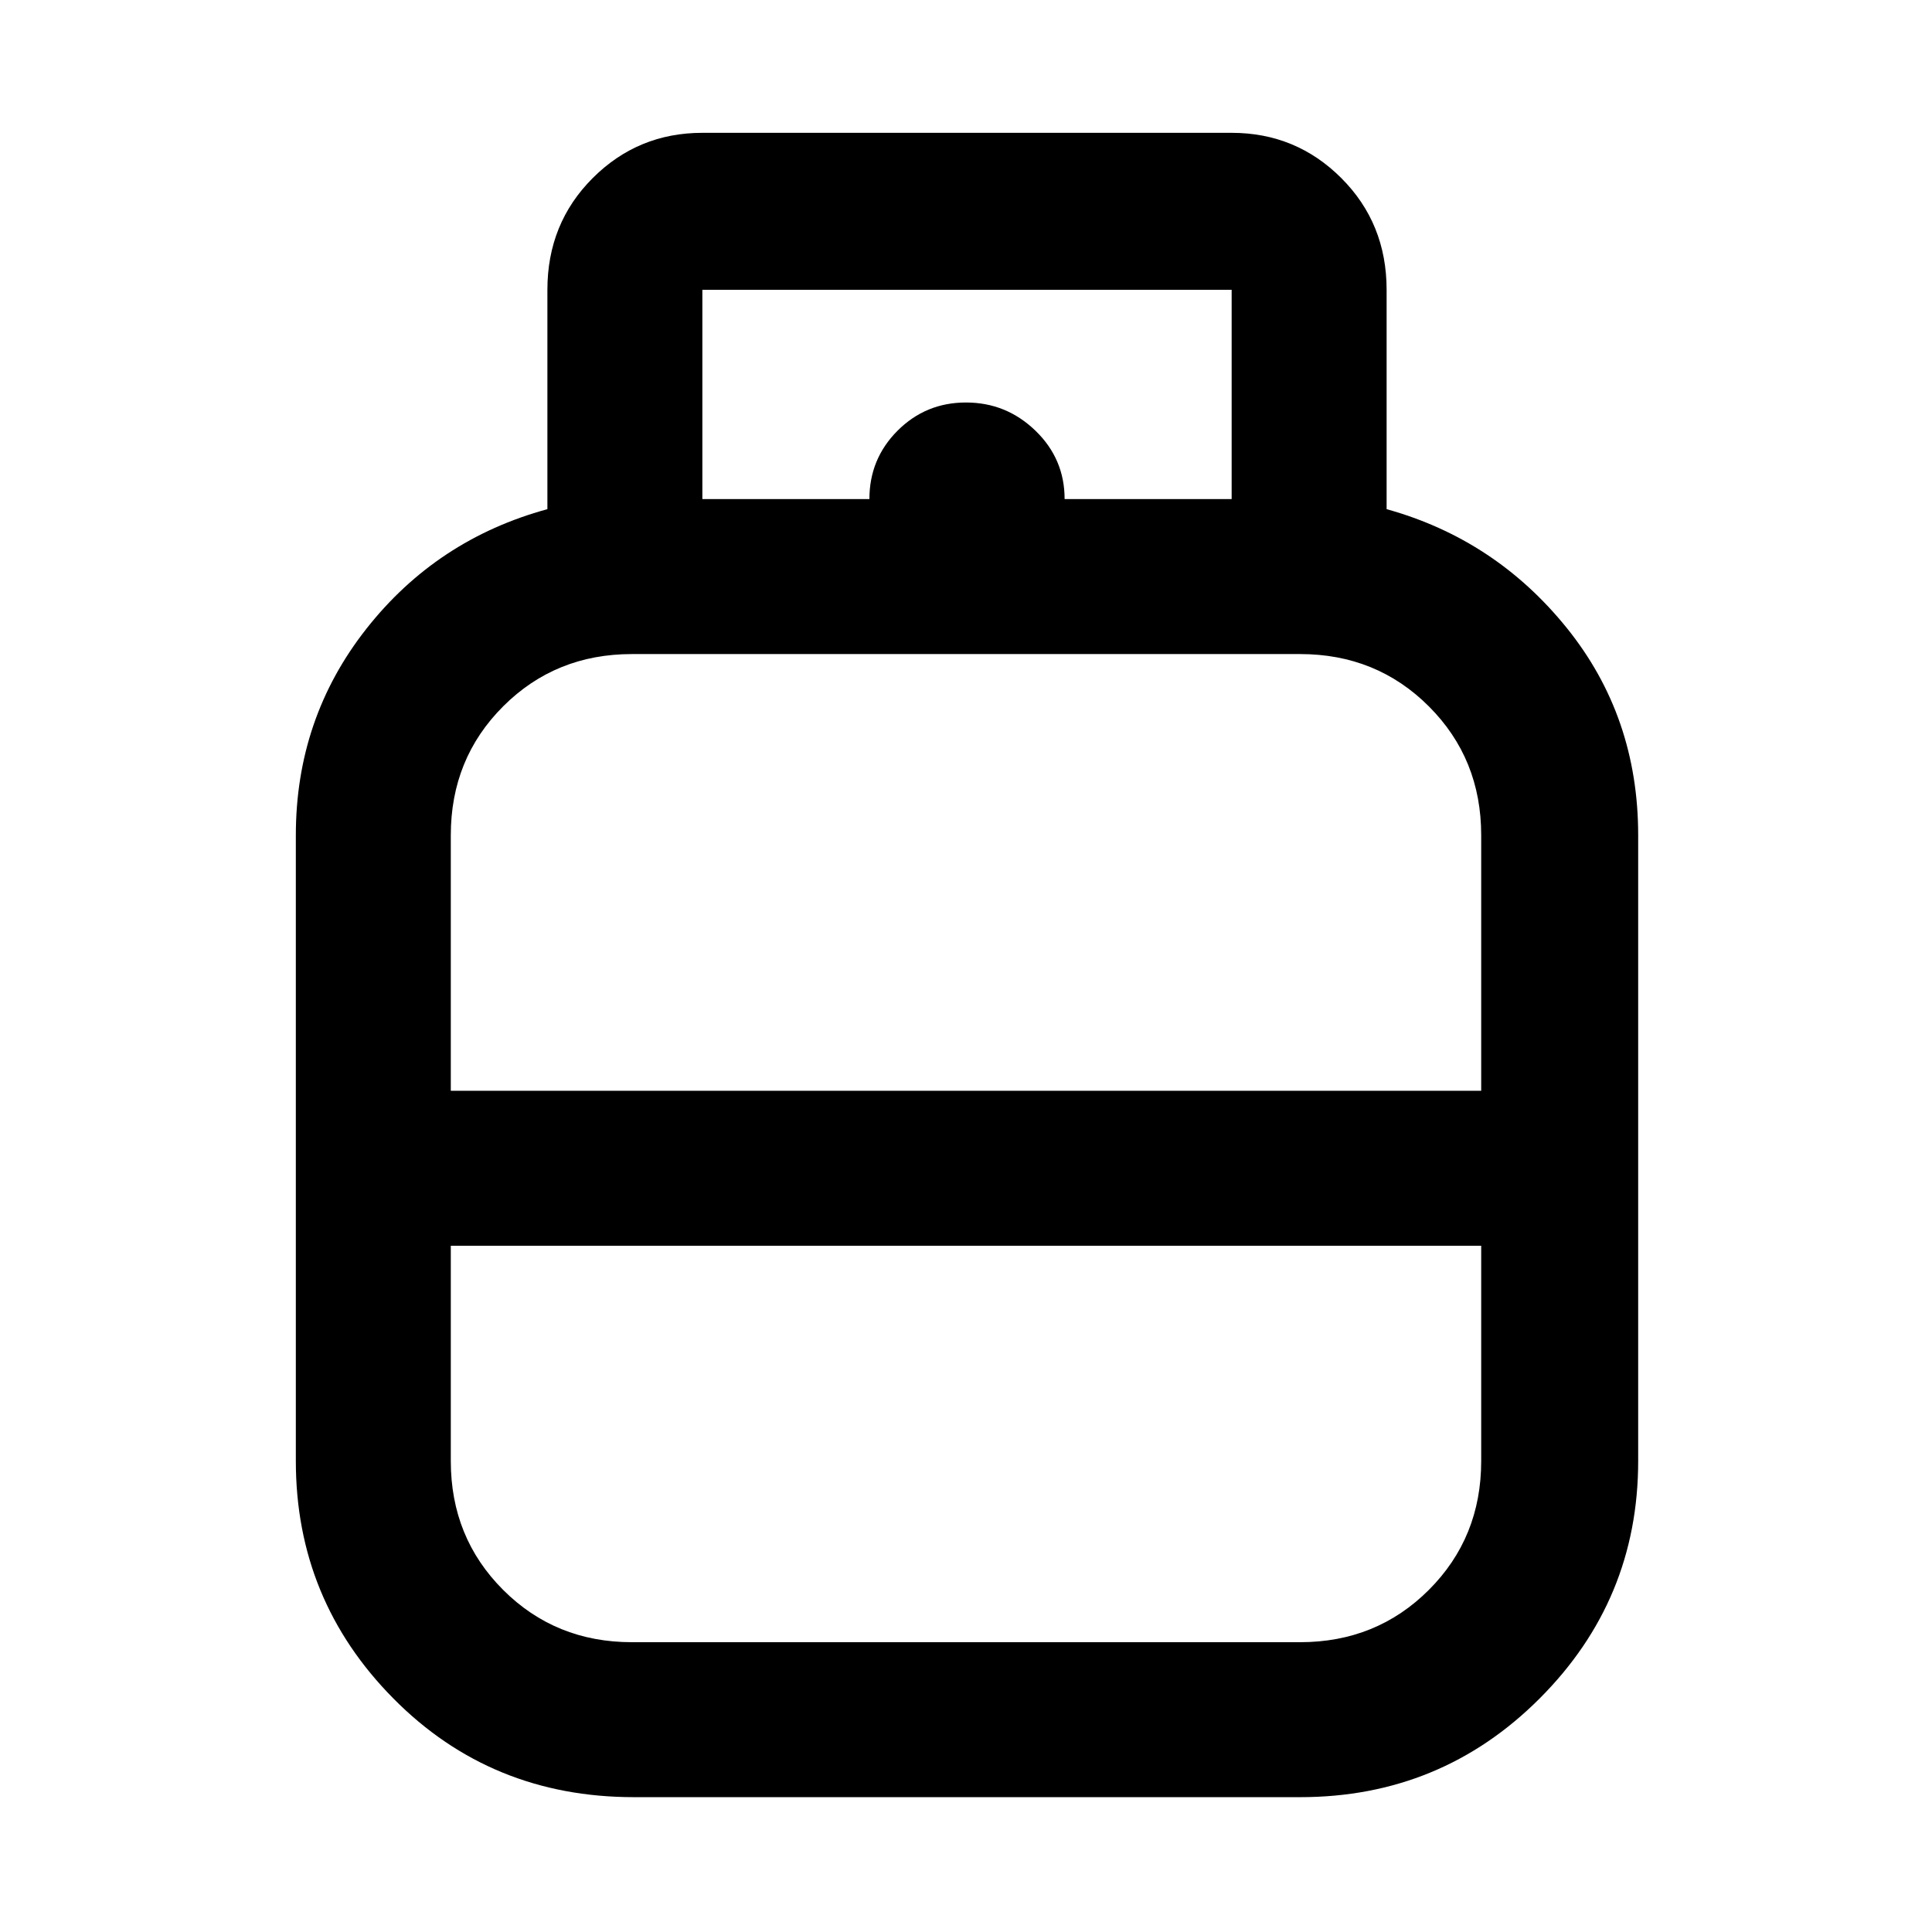 <svg xmlns="http://www.w3.org/2000/svg" height="48" width="48"><path d="M15.75 44.65q-3.55 0-5.975-2.45T7.35 36.3V20.75q0-2.9 1.75-5.125t4.5-2.975V7.2q0-1.65 1.125-2.775T17.45 3.3H30.6q1.6 0 2.725 1.125T34.45 7.2v5.45q2.7.75 4.475 2.95 1.775 2.2 1.775 5.15V36.3q0 3.45-2.45 5.9t-5.95 2.45ZM11.2 27.1h25.6v-6.35q0-1.9-1.3-3.2-1.3-1.3-3.2-1.3H15.7q-1.9 0-3.2 1.3-1.3 1.3-1.3 3.2Zm4.5 13.7h16.6q1.9 0 3.2-1.3 1.3-1.3 1.3-3.2v-5.35H11.2v5.35q0 1.9 1.3 3.2 1.3 1.3 3.2 1.3ZM24 27.1Zm0 3.85Zm0-1.9Zm2.45-16.65h4.15V7.2H17.45v5.2h4.15q0-1 .7-1.7T24 10q1 0 1.725.7.725.7.725 1.7Z"/></svg>